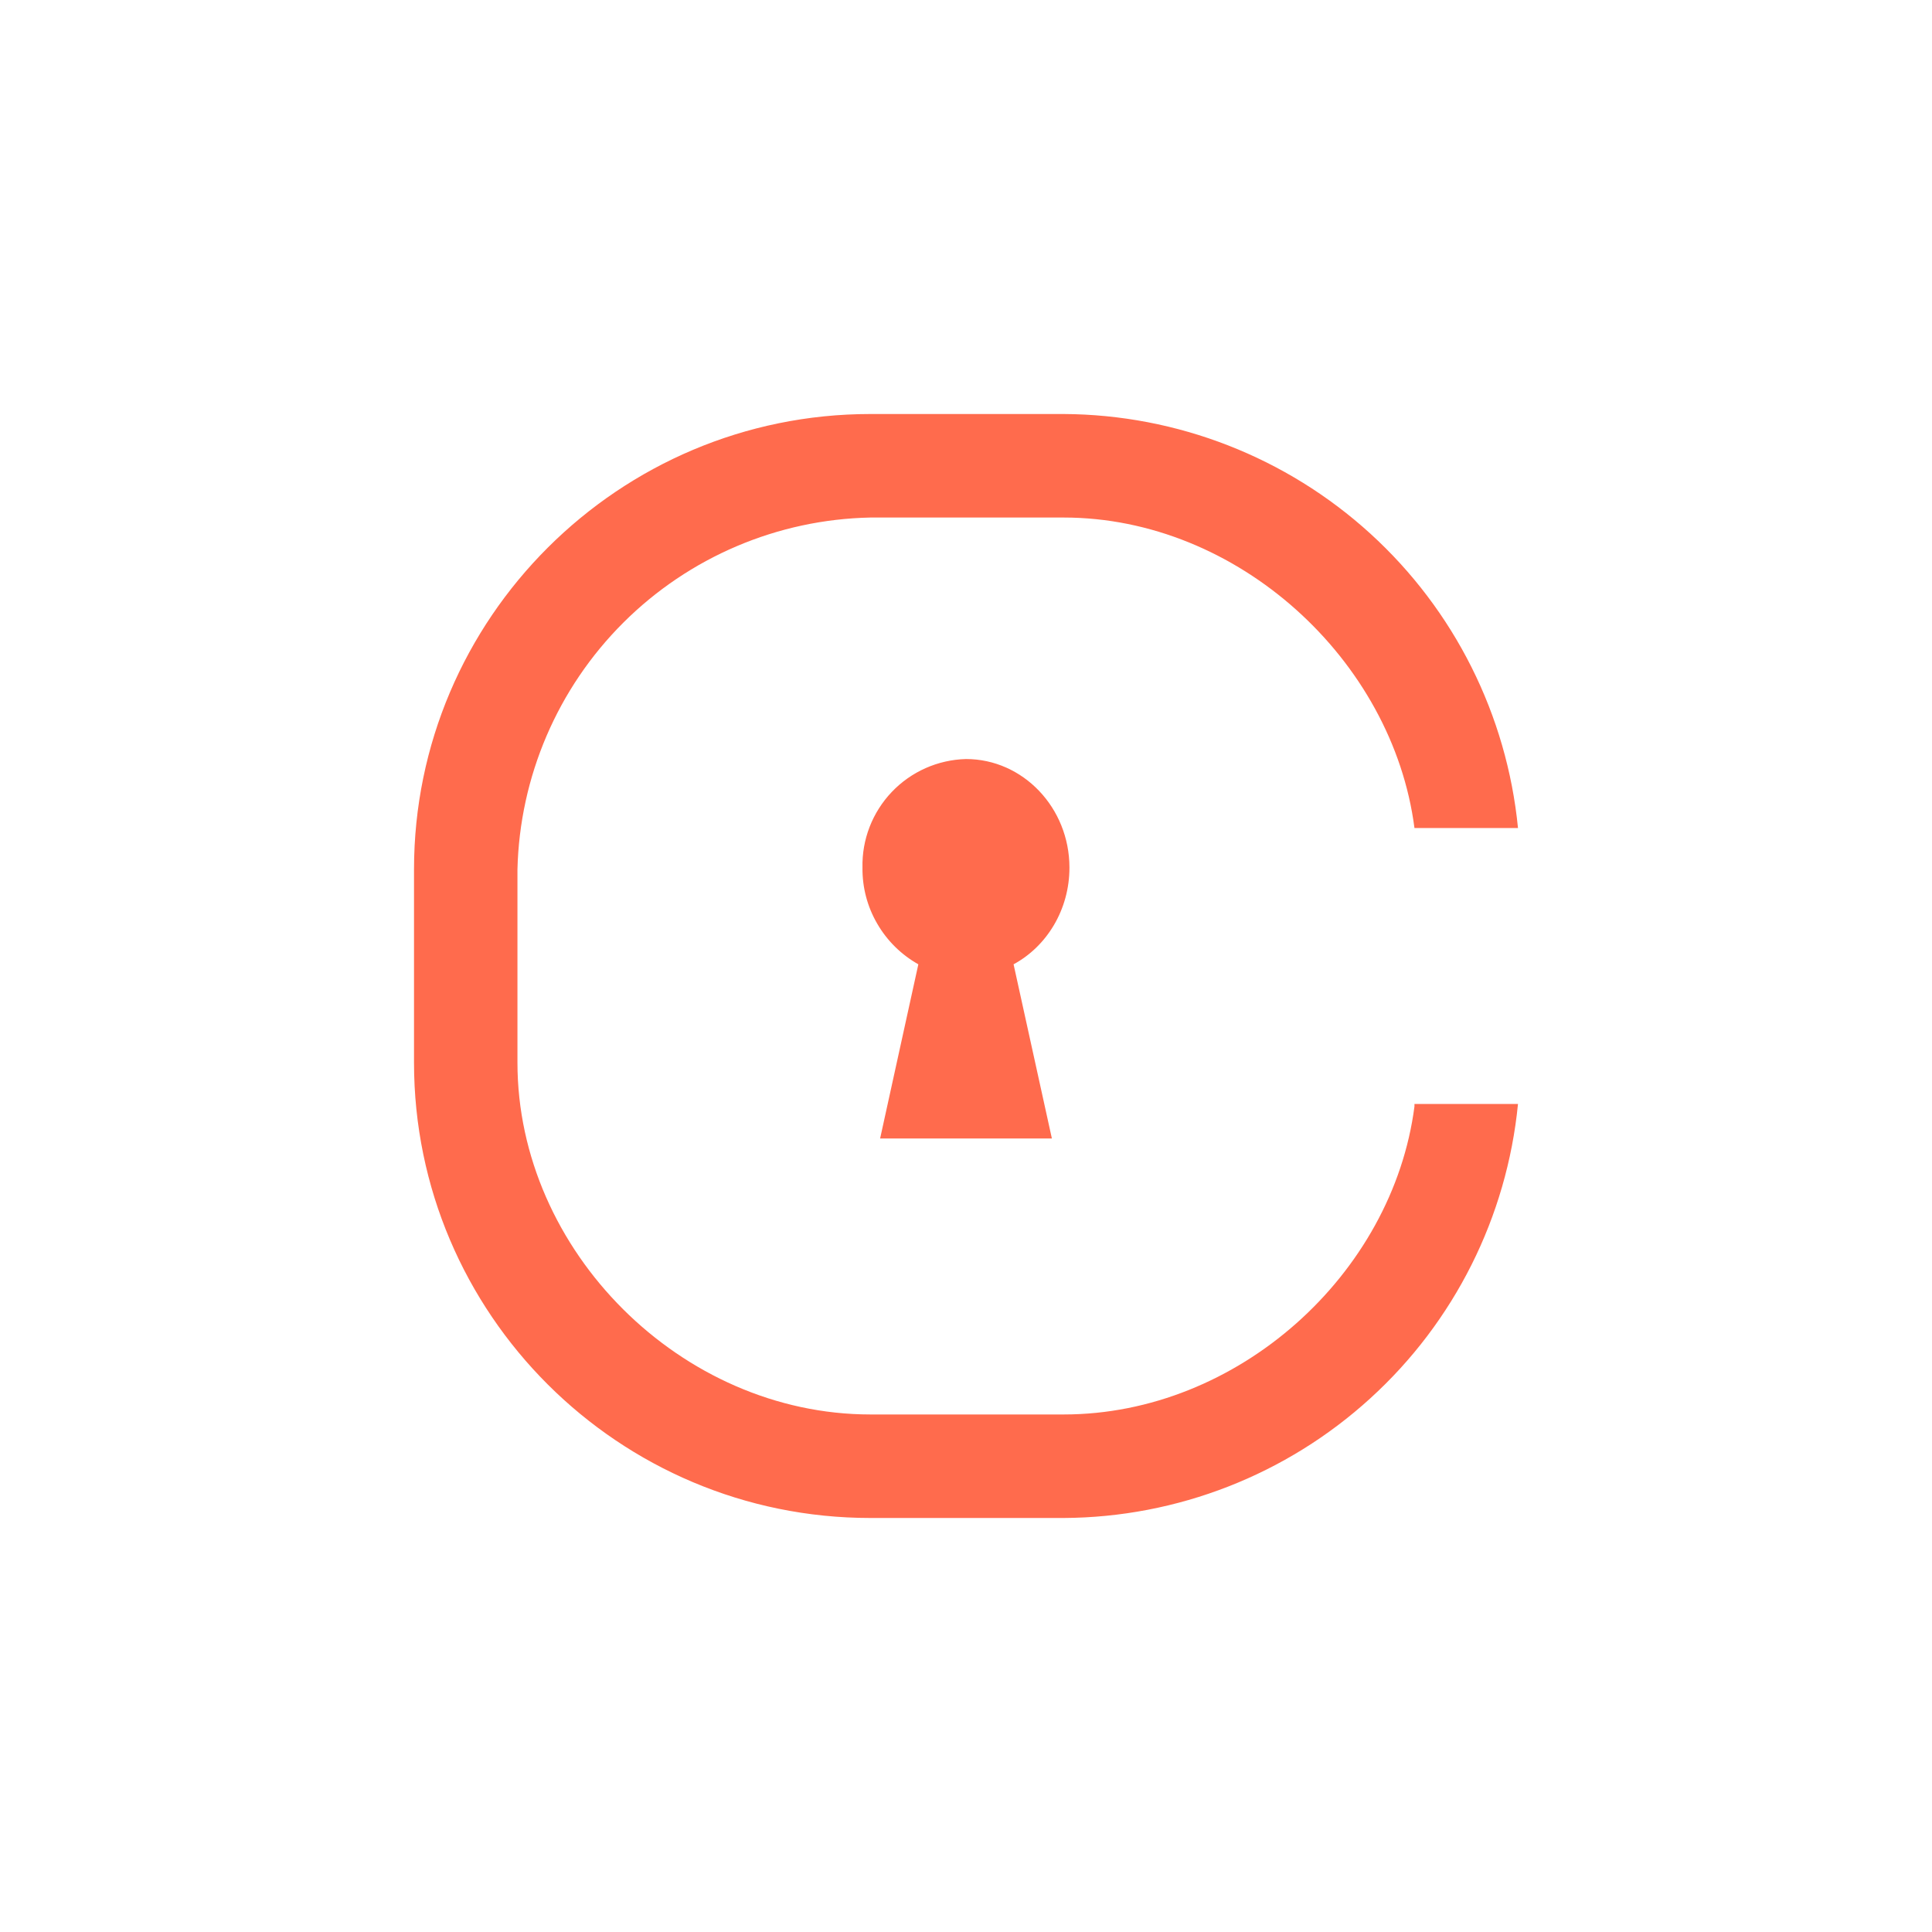 <svg width="24" height="24" viewBox="0 0 24 24" fill="none" xmlns="http://www.w3.org/2000/svg">
<path d="M13.213 17.571C15.377 17.571 17.301 15.831 17.571 13.744V13.714H18.857C18.719 15.118 18.066 16.421 17.023 17.37C15.981 18.32 14.623 18.85 13.213 18.857H10.813C7.684 18.857 5.143 16.32 5.143 13.2V10.8C5.143 7.68 7.688 5.143 10.813 5.143H13.213C14.623 5.15 15.981 5.68 17.023 6.629C18.066 7.579 18.719 8.882 18.857 10.286H17.571C17.301 8.199 15.377 6.429 13.213 6.429H10.813C9.66 6.452 8.56 6.92 7.743 7.735C6.927 8.549 6.456 9.647 6.428 10.8V13.2C6.428 15.54 8.464 17.571 10.813 17.571H13.213ZM12 9.429C12.707 9.429 13.285 10.033 13.285 10.778C13.285 11.301 13.003 11.756 12.591 11.979L13.067 14.143H10.933L11.408 11.979C11.195 11.859 11.019 11.685 10.897 11.474C10.774 11.263 10.711 11.023 10.714 10.778C10.706 10.429 10.837 10.091 11.078 9.838C11.319 9.585 11.65 9.438 12 9.429Z" fill="#FF6B4D"/>
</svg>
